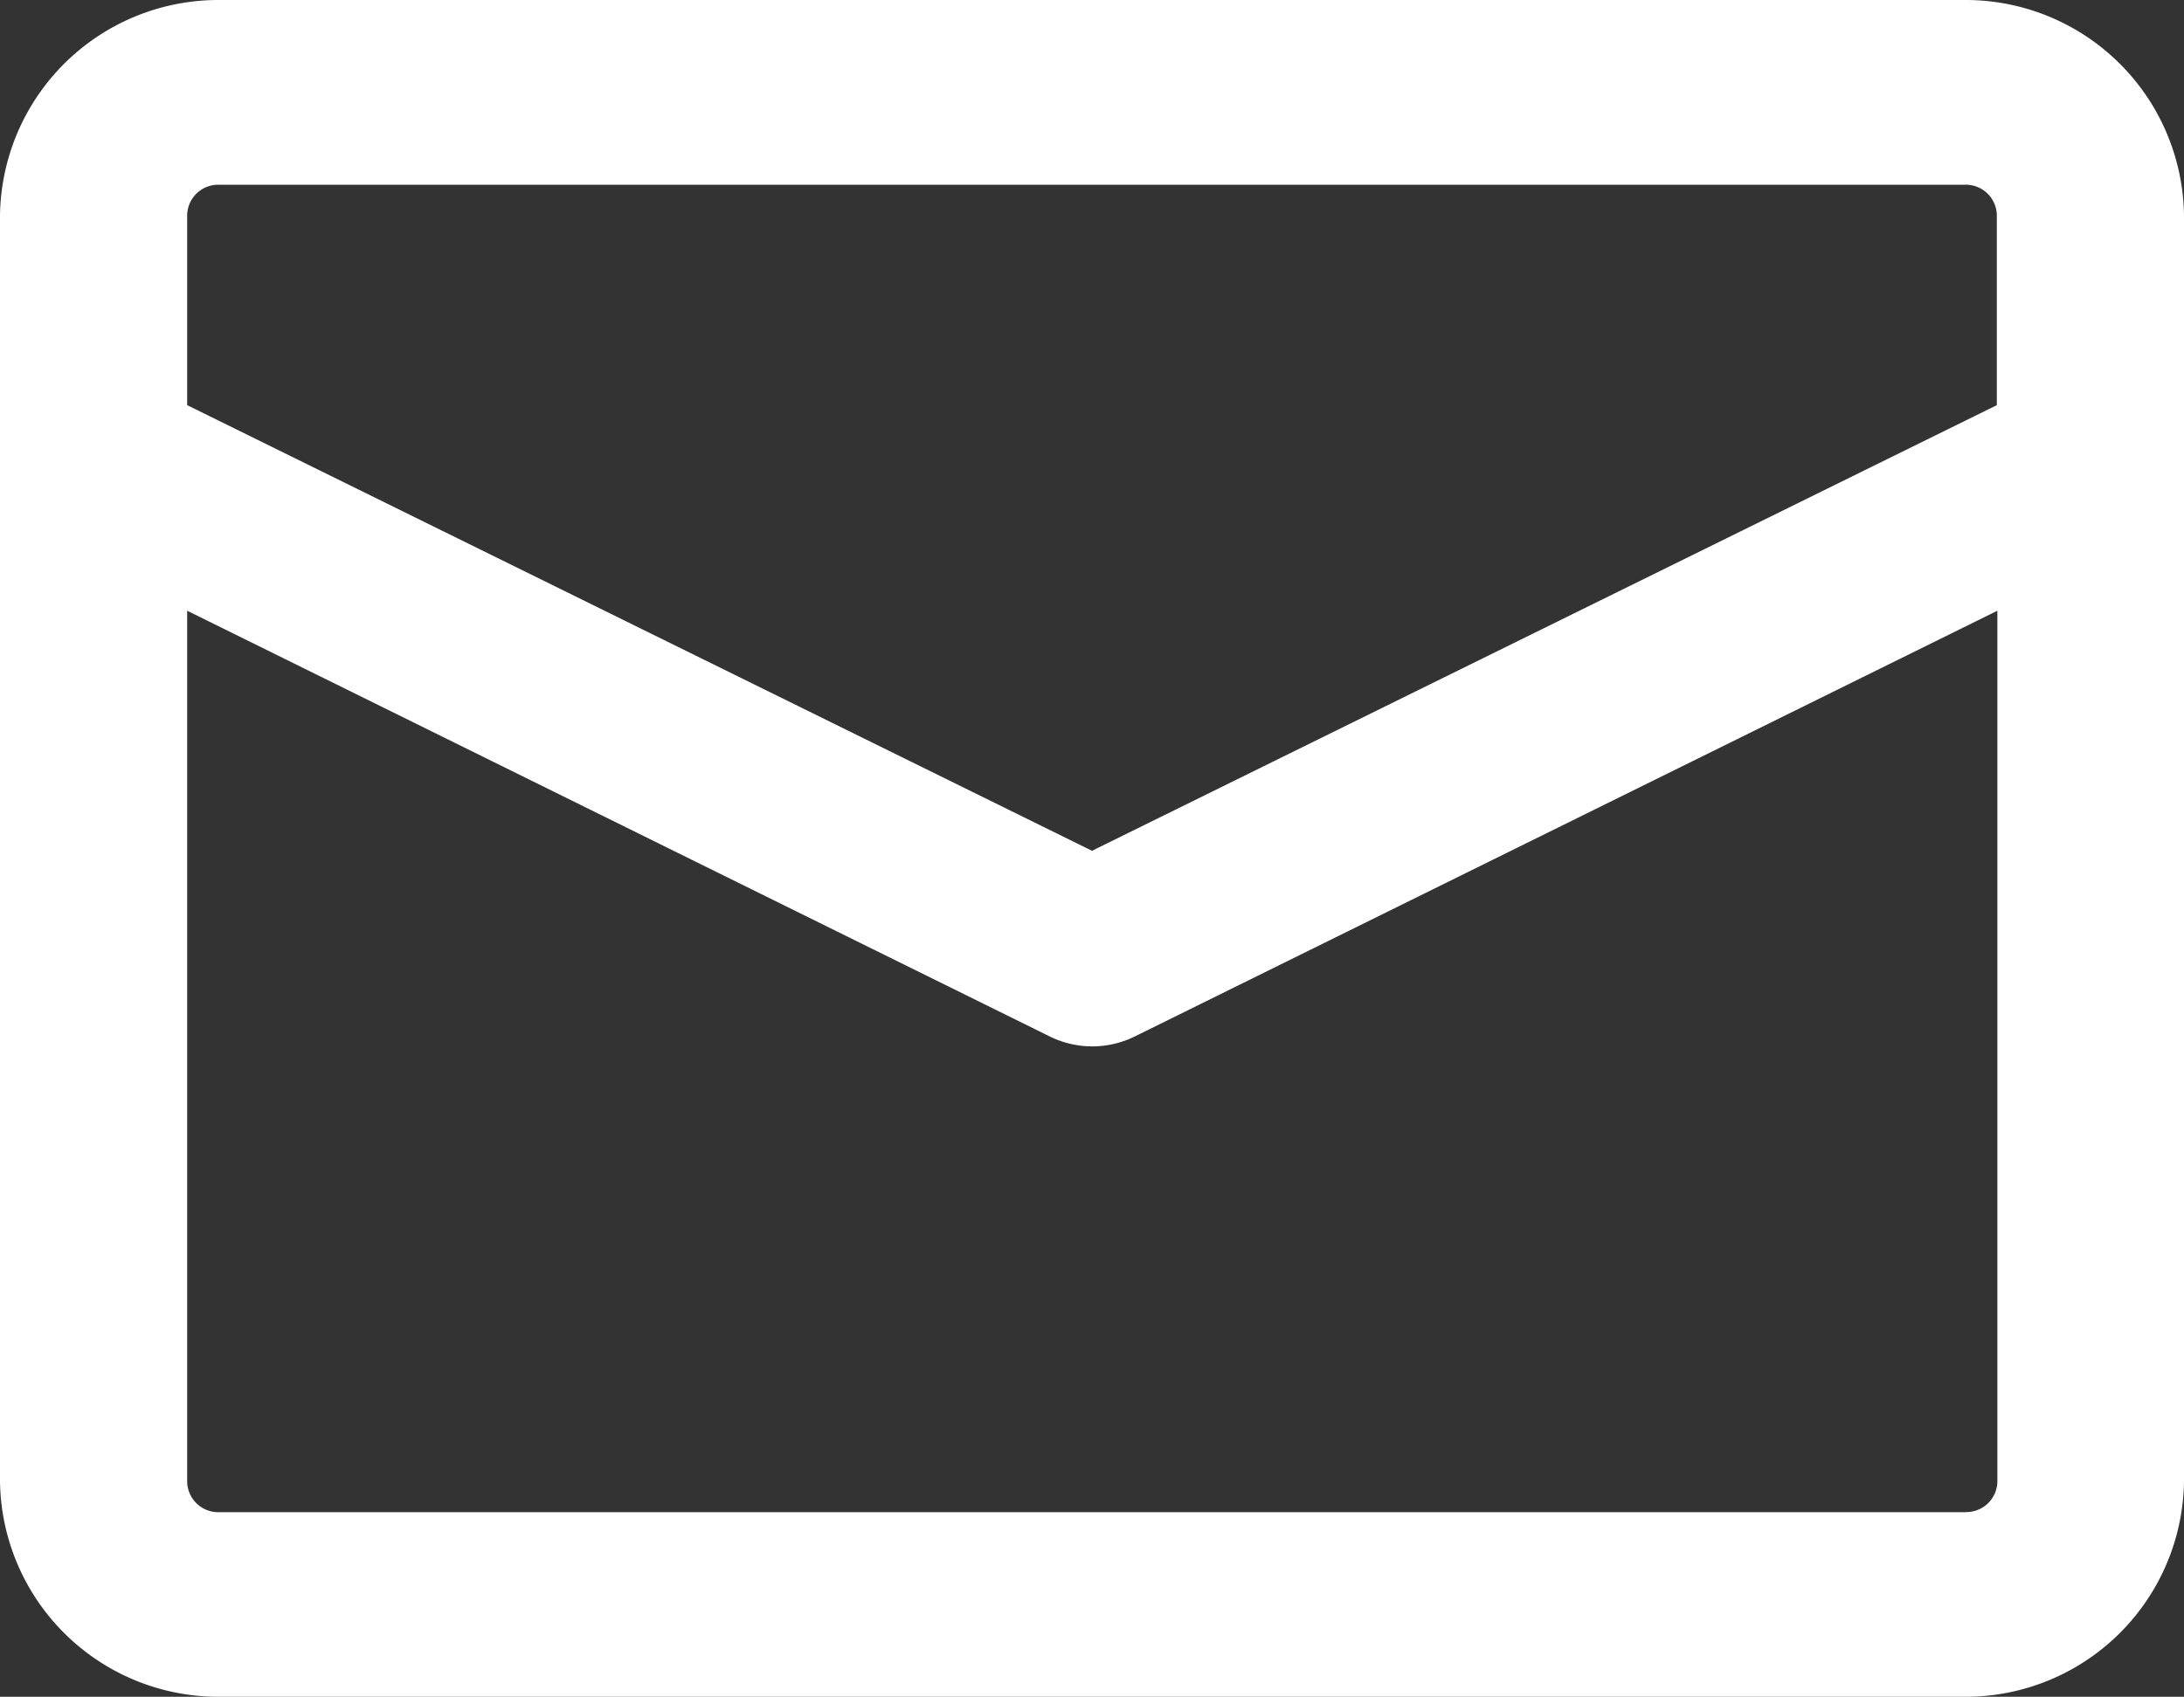 <svg xmlns="http://www.w3.org/2000/svg" width="20" height="15.542" viewBox="0 0 20 15.542">
  <rect x="0" y="0" width="20" height="15.542" fill="#333333" stroke="none"/>
  <path id="Path_294" data-name="Path 294" d="M21.25,4.25h-16a2,2,0,0,0-2,1.974V17.818a2,2,0,0,0,2,1.974h16a2,2,0,0,0,2-1.974V6.224a2,2,0,0,0-2-1.974Zm-16,1.692h16a.284.284,0,0,1,.286.282V7.961L13.25,12.043,4.964,7.961V6.224A.284.284,0,0,1,5.25,5.942Zm16,12.159h-16a.284.284,0,0,1-.286-.282V9.844l7.9,3.9a.879.879,0,0,0,.777,0l7.9-3.9v7.974A.284.284,0,0,1,21.25,18.1Z" transform="translate(-3.25 -4.25)" fill="#fff"/>
</svg>
